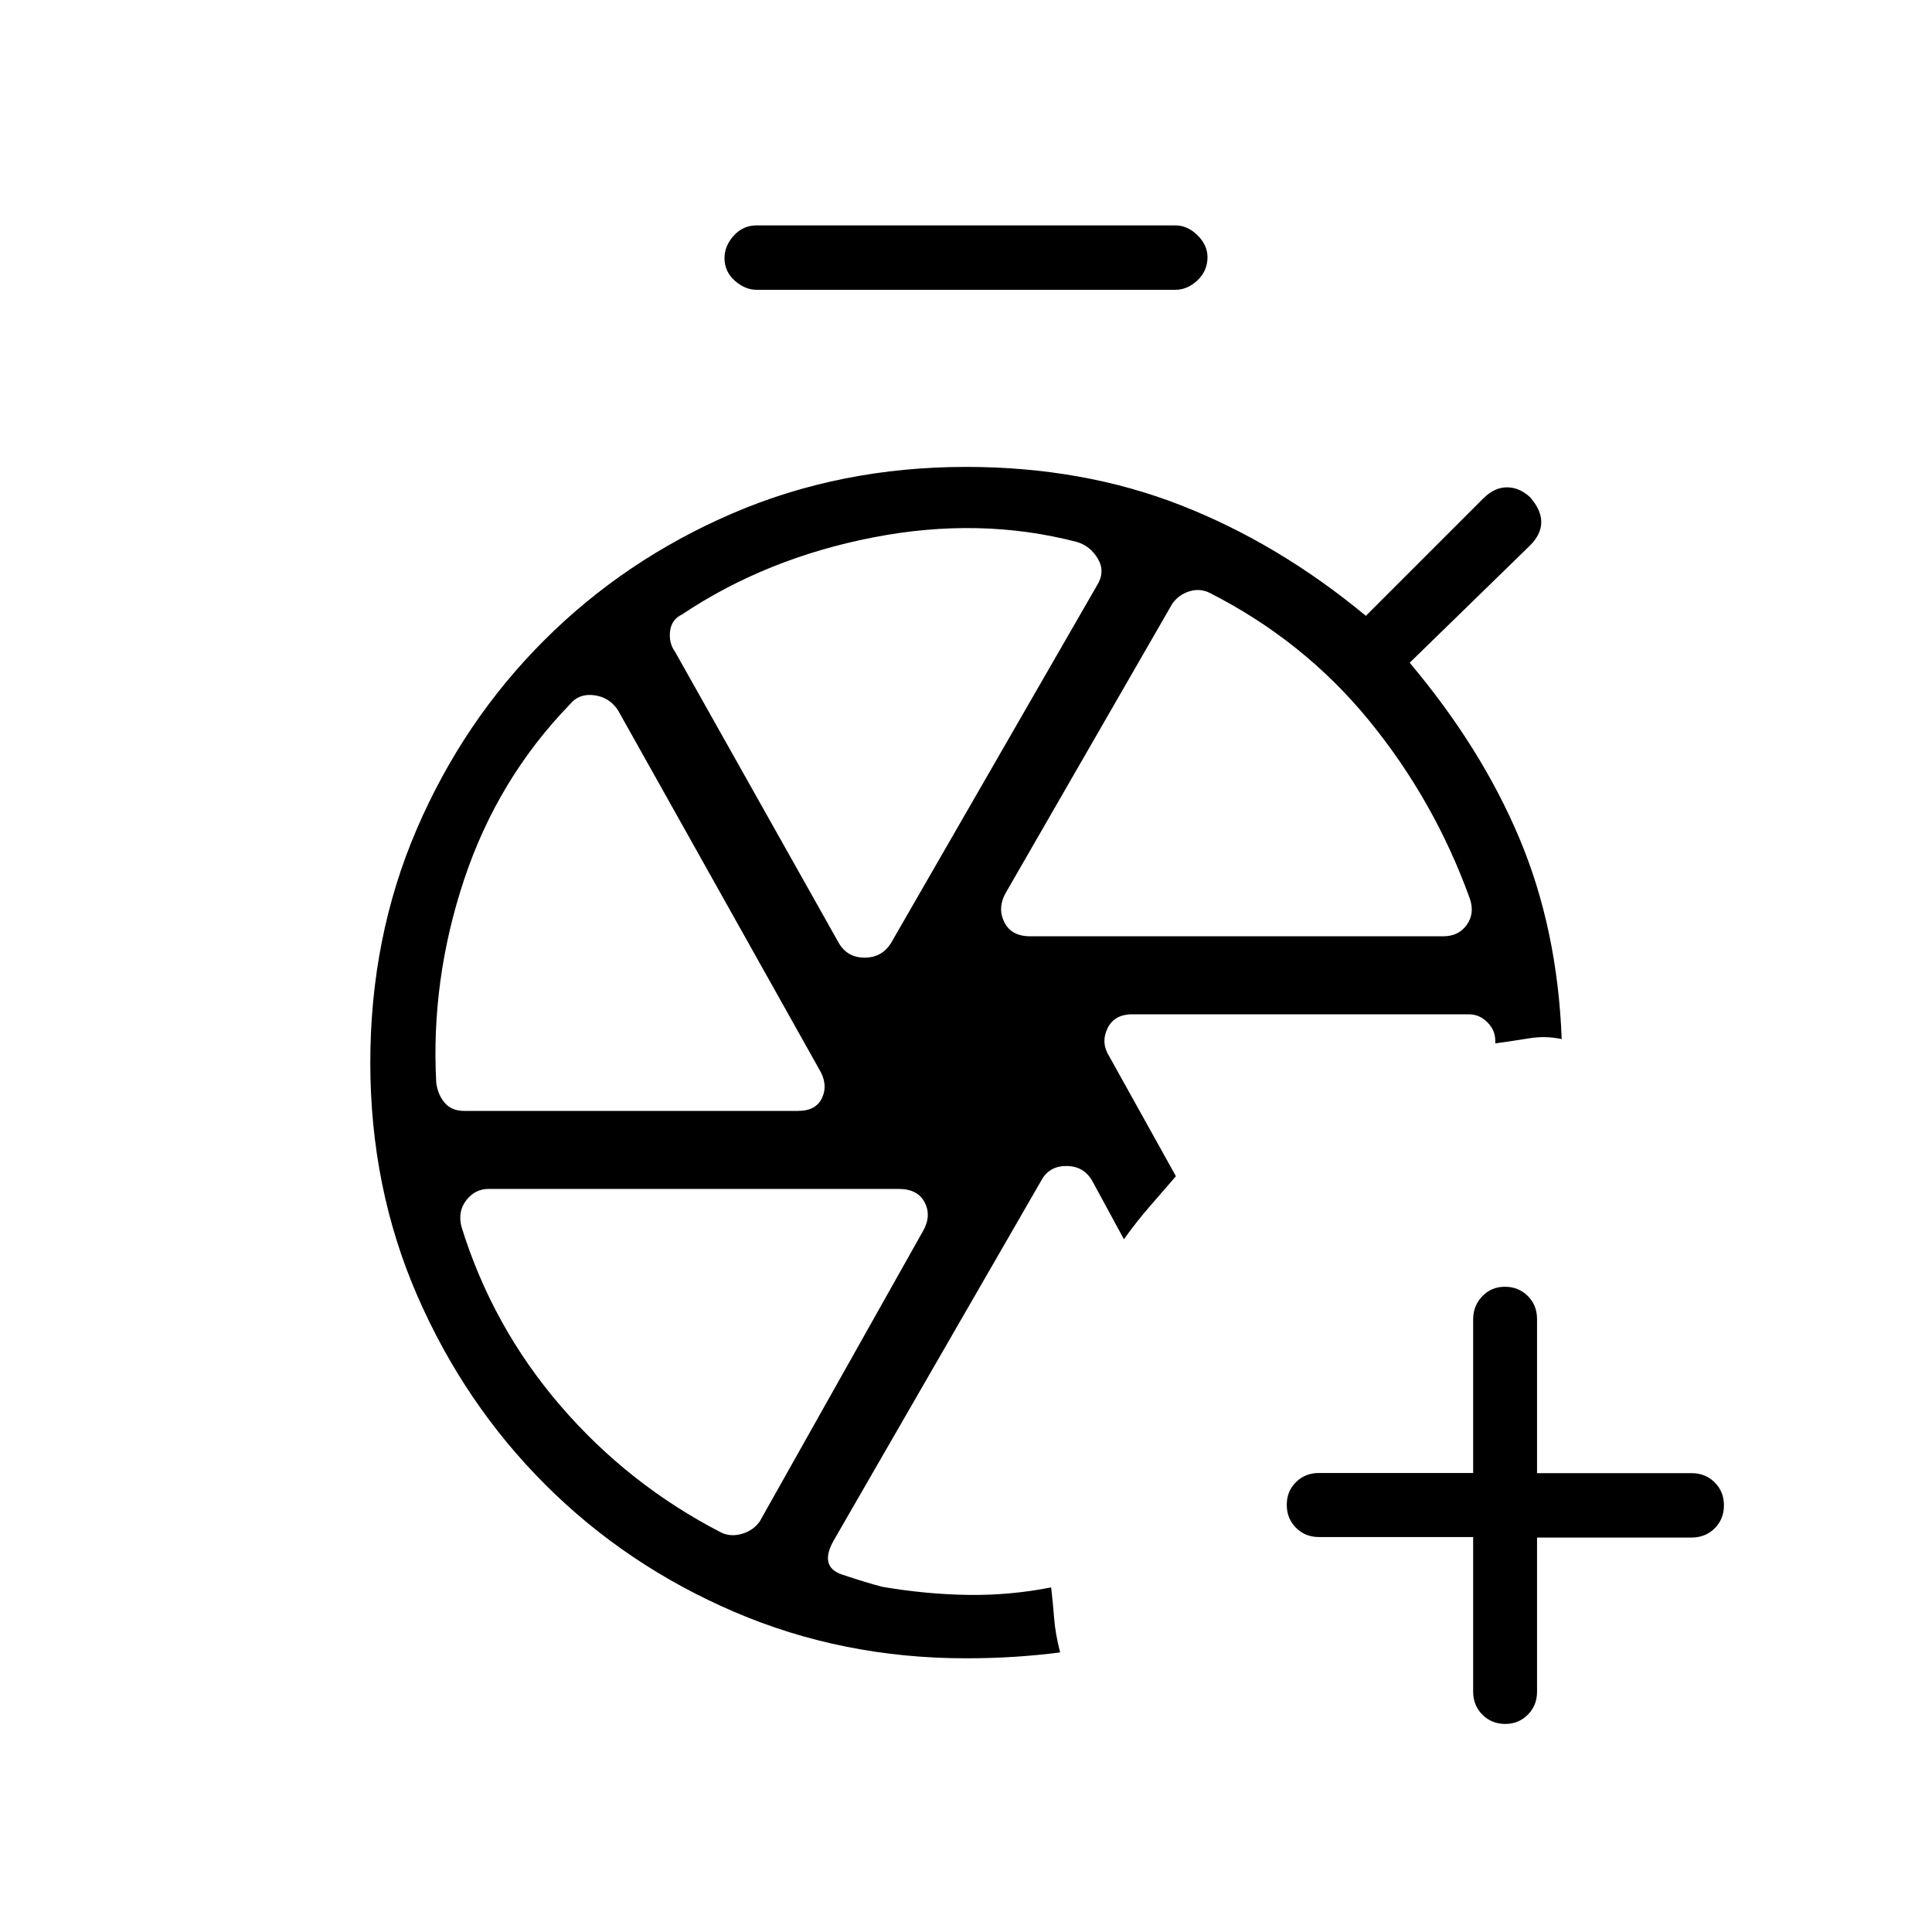 <svg xmlns="http://www.w3.org/2000/svg" height="20" viewBox="0 -960 960 960" width="20"><path d="M732-196.252h-76.615q-6.839 0-11.42-4.604-4.58-4.605-4.58-11.378 0-6.772 4.58-11.308 4.581-4.536 11.42-4.536H732v-76.304q0-6.772 4.52-11.503 4.521-4.73 11.27-4.73t11.354 4.58q4.604 4.581 4.604 11.42V-228h76.784q6.874 0 11.479 4.581 4.605 4.581 4.605 11.419 0 6.839-4.605 11.419Q847.406-196 840.532-196h-76.784v76.616q0 6.838-4.604 11.419-4.605 4.581-11.144 4.581-6.838 0-11.419-4.605T732-119.468v-76.784ZM479.231-432Zm71.923-3.154 33.154 59.616q-6.388 7.37-13.002 14.993-6.614 7.622-12.844 16.314l-15.693-28.923q-4.23-7.461-12.923-7.461-8.692 0-12.543 7.397l-102.38 177.526q-8.538 14.077 3.577 18.115 12.115 4.039 19.808 6.039 22.125 3.769 42.947 4.038 20.822.269 41.053-3.731.918 7.966 1.497 15.483.58 7.517 2.964 16.825-11.384 1.462-22.884 2.192-11.5.731-23.885.731-61.358 0-115.025-23.016-53.668-23.016-93.899-63.154-40.23-40.138-63.653-93.83Q184-369.692 184-432t23.045-115.92q23.046-53.612 63.235-93.8 40.188-40.189 93.8-63.235Q417.692-728 480-728q58 0 106.615 19 48.616 19 92.077 55l58.231-58.231q5.616-5.615 11.821-5.615T760.231-713q5.615 6.384 5.615 12.423 0 6.038-5.615 11.654l-59.769 58.231q35.692 42.384 54.577 87.384 18.884 45 20.961 99.616-8-1.693-16.115-.385-8.116 1.308-16.885 2.539v-1.308q0-5.262-3.946-9.208-3.946-3.946-9.208-3.946H562.672q-9.057 0-12.403 7.077t.885 13.769ZM376-816q-5.769 0-10.885-4.52Q360-825.041 360-831.79q0-5.979 4.581-11.095Q369.162-848 376-848h208q6.069 0 11.035 4.905Q600-838.19 600-832.211q0 6.749-4.965 11.48Q590.069-816 584-816H376Zm135.923 321.231H717.19q7.558 0 11.607-5.633 4.049-5.632 1.588-12.983-17.539-48.692-50.039-88.5-32.5-39.807-79.525-63.653-4.72-2.231-9.886-.616-5.166 1.616-8.397 6.077l-82.769 143.692q-4.23 7.462-.769 14.539 3.462 7.077 12.923 7.077Zm-69.1 3.217 102.254-177.525q4.231-6.795.5-13.205t-10.423-8.41q-48.385-12.616-101.5-2.231-53.116 10.385-94.731 38.231-5.231 2.461-5.961 8.307-.731 5.847 2.5 10.308l81.23 144.462q4.231 7.461 12.923 7.461 8.693 0 13.208-7.398ZM396.601-408q9.014 0 11.976-6.692 2.961-6.693-1.603-14.138l-99.897-178.247q-4.231-6.461-11.808-7.461t-12.038 4.461Q247.308-573 230.654-523.038 214-473.077 216.769-421.923q.834 6.017 4.263 9.97 3.43 3.953 9.566 3.953h166.003Zm62.091 59.615q4.231-7.461.769-14.153-3.461-6.693-12.923-6.693H242.769q-6.692 0-11.038 5.577t-2.456 13.146q15.34 49.585 49.11 88.893 33.769 39.307 80.025 63.153 4.719 2.231 10.27.616 5.551-1.616 8.782-6.077l81.23-144.462Z"/></svg>